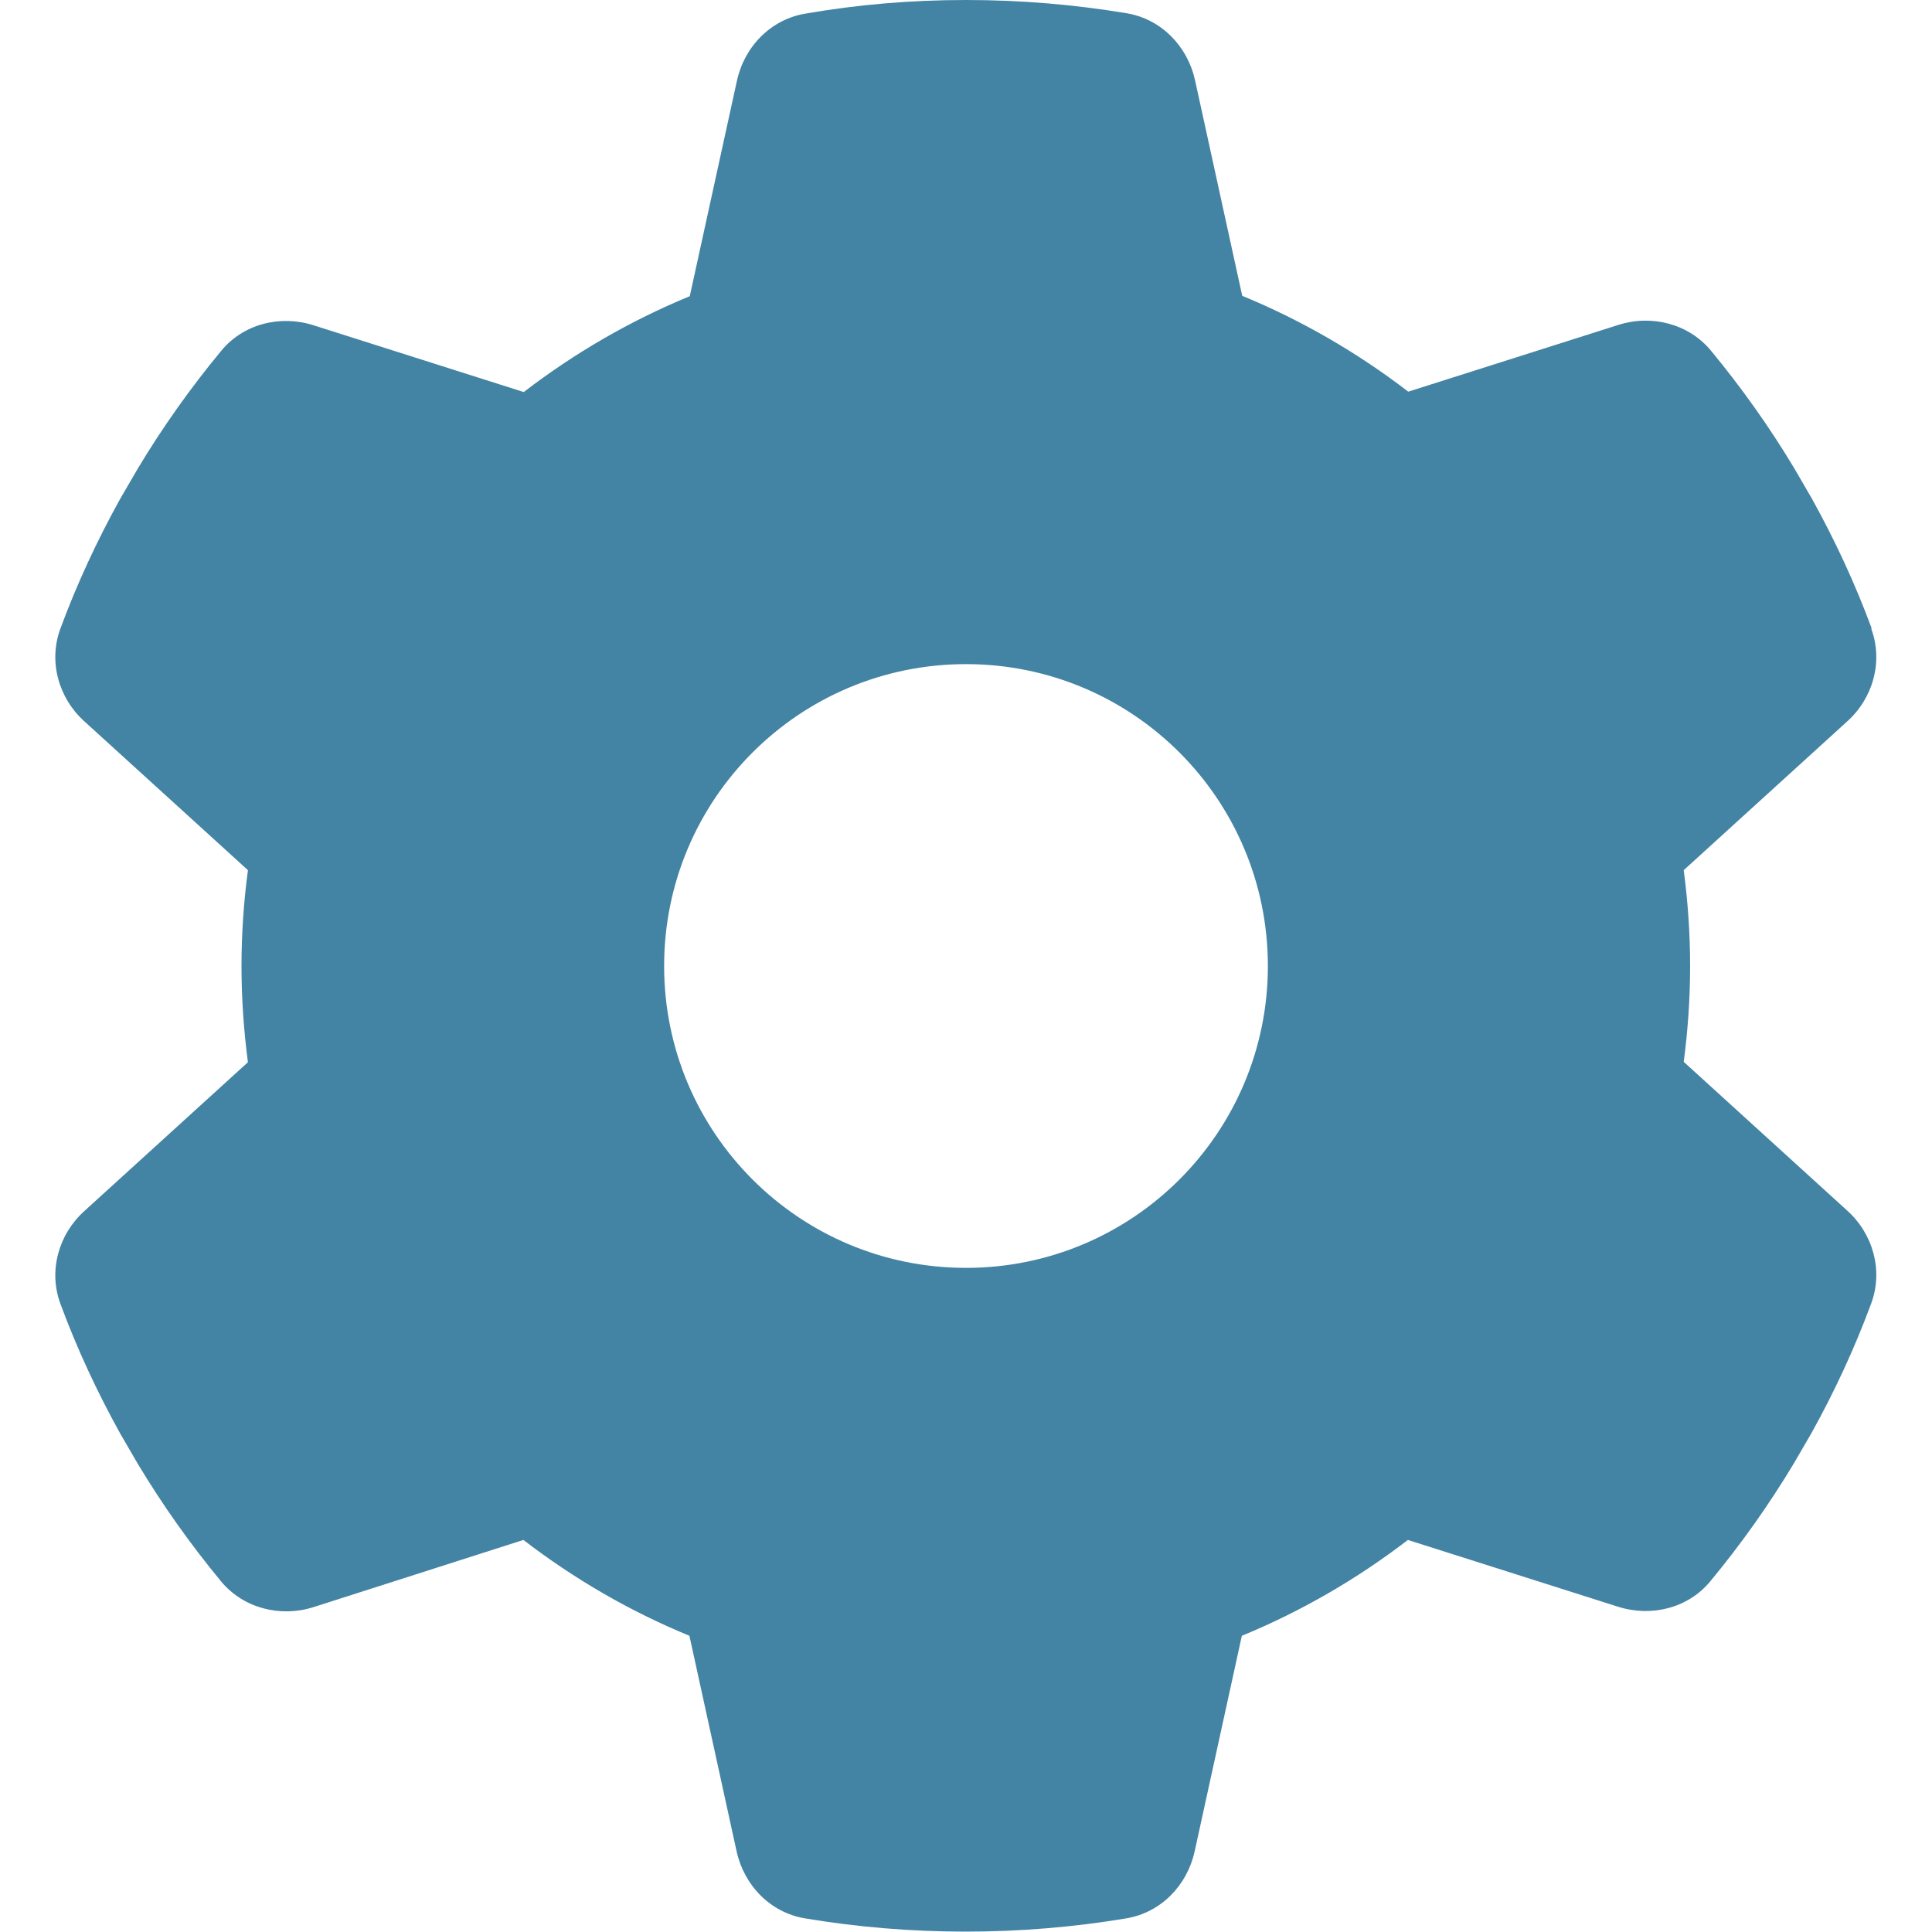 <?xml version="1.0" encoding="UTF-8"?>
<svg xmlns="http://www.w3.org/2000/svg" xmlns:xlink="http://www.w3.org/1999/xlink" width="256pt" height="256pt" viewBox="0 0 256 256" version="1.1">
<g id="surface16">
<path style=" stroke:none;fill-rule:nonzero;fill:rgb(26.275%,51.373%,64.314%);fill-opacity:1;" d="M 247.949 83.301 C 249.551 87.648 248.199 92.5 244.75 95.602 L 223.102 115.301 C 223.648 119.449 223.949 123.699 223.949 128 C 223.949 132.301 223.648 136.551 223.102 140.699 L 244.75 160.398 C 248.199 163.5 249.551 168.352 247.949 172.699 C 245.75 178.648 243.102 184.352 240.051 189.852 L 237.699 193.898 C 234.398 199.398 230.699 204.602 226.648 209.5 C 223.699 213.102 218.801 214.301 214.398 212.898 L 186.551 204.051 C 179.852 209.199 172.449 213.5 164.551 216.75 L 158.301 245.301 C 157.301 249.852 153.801 253.449 149.199 254.199 C 142.301 255.352 135.199 255.949 127.949 255.949 C 120.699 255.949 113.602 255.352 106.699 254.199 C 102.102 253.449 98.602 249.852 97.602 245.301 L 91.352 216.75 C 83.449 213.5 76.051 209.199 69.352 204.051 L 41.551 212.949 C 37.148 214.352 32.25 213.102 29.301 209.551 C 25.25 204.648 21.551 199.449 18.25 193.949 L 15.898 189.898 C 12.852 184.398 10.199 178.699 8 172.75 C 6.398 168.398 7.75 163.551 11.199 160.449 L 32.852 140.75 C 32.301 136.551 32 132.301 32 128 C 32 123.699 32.301 119.449 32.852 115.301 L 11.199 95.602 C 7.75 92.5 6.398 87.648 8 83.301 C 10.199 77.352 12.852 71.648 15.898 66.148 L 18.25 62.102 C 21.551 56.602 25.25 51.398 29.301 46.5 C 32.25 42.898 37.148 41.699 41.551 43.102 L 69.398 51.949 C 76.102 46.801 83.5 42.5 91.398 39.25 L 97.648 10.699 C 98.648 6.148 102.148 2.551 106.75 1.801 C 113.648 0.602 120.75 0 128 0 C 135.25 0 142.352 0.602 149.25 1.75 C 153.852 2.5 157.352 6.102 158.352 10.648 L 164.602 39.199 C 172.5 42.449 179.898 46.75 186.602 51.898 L 214.449 43.051 C 218.852 41.648 223.75 42.898 226.699 46.449 C 230.75 51.352 234.449 56.551 237.75 62.051 L 240.102 66.102 C 243.148 71.602 245.801 77.301 248 83.25 Z M 128 168 C 150.102 168 168 150.102 168 128 C 168 105.898 150.102 88 128 88 C 105.898 88 88 105.898 88 128 C 88 150.102 105.898 168 128 168 Z M 128 168 "/>
</g>
</svg>
